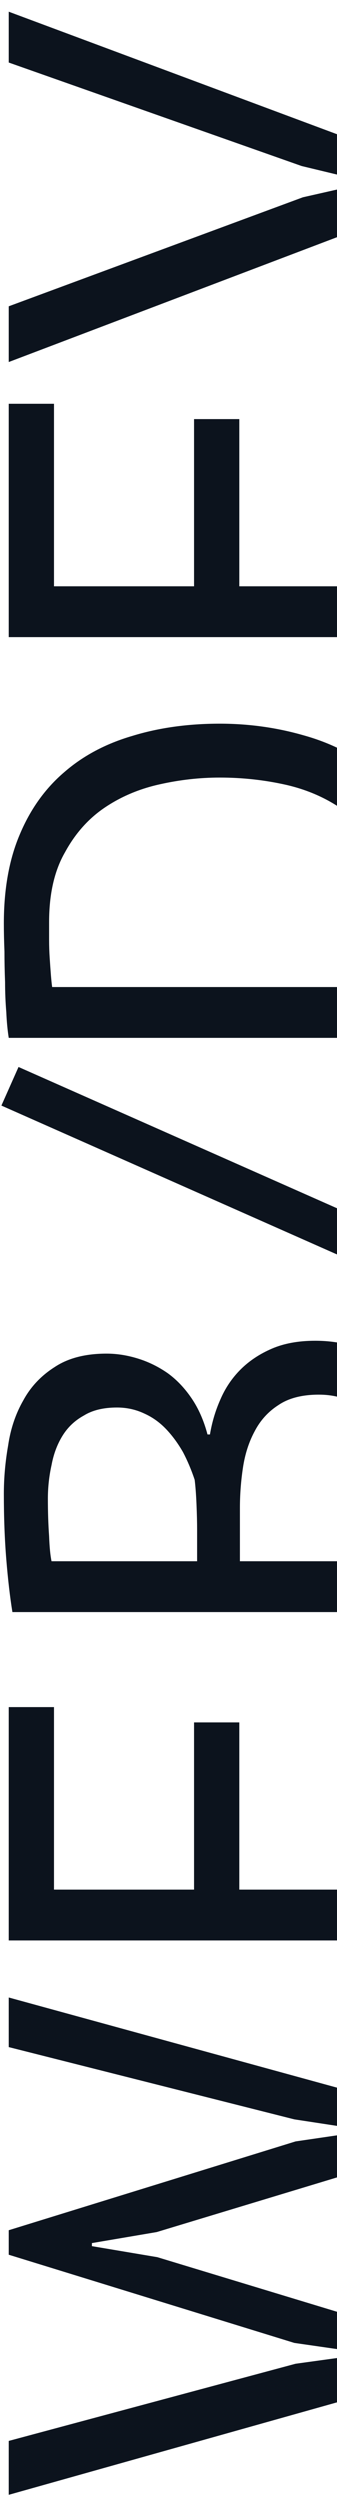 <svg width="27" height="200" viewBox="0 0 27 200" fill="none" xmlns="http://www.w3.org/2000/svg">
<path d="M23.681 189.105L29.365 188.321V188.272L23.583 187.439L0.7 180.383V178.423L23.681 171.318L29.365 170.485V170.436L23.583 169.554L0.7 163.772V159.803L35.539 169.358V171.612L12.558 178.57L7.364 179.452V179.697L12.607 180.579L35.539 187.537V189.791L0.7 199.591V195.279L23.681 189.105ZM0.7 155.24V136.571H4.326L4.326 151.173H15.547L15.547 137.796H19.173L19.173 151.173H31.374L31.374 136.326H35L35 155.24H0.7ZM8.54 108.292C9.357 108.292 10.19 108.422 11.039 108.684C11.888 108.945 12.689 109.337 13.44 109.86C14.159 110.382 14.796 111.052 15.351 111.869C15.906 112.685 16.331 113.649 16.625 114.76H16.821C16.984 113.78 17.262 112.849 17.654 111.967C18.046 111.052 18.585 110.252 19.271 109.566C19.957 108.88 20.79 108.324 21.77 107.9C22.75 107.475 23.91 107.263 25.249 107.263C27.013 107.263 28.548 107.638 29.855 108.39C31.129 109.108 32.174 110.072 32.991 111.281C33.808 112.457 34.412 113.812 34.804 115.348C35.196 116.883 35.392 118.451 35.392 120.052C35.392 120.607 35.392 121.26 35.392 122.012C35.392 122.763 35.359 123.547 35.294 124.364C35.261 125.18 35.196 125.997 35.098 126.814C35.033 127.63 34.918 128.349 34.755 128.97H0.994C0.798 127.761 0.635 126.356 0.504 124.756C0.373 123.155 0.308 121.407 0.308 119.513C0.308 118.239 0.422 116.948 0.651 115.642C0.847 114.302 1.255 113.094 1.876 112.016C2.464 110.938 3.297 110.056 4.375 109.37C5.453 108.651 6.841 108.292 8.54 108.292ZM31.864 119.66C31.864 118.614 31.75 117.602 31.521 116.622C31.26 115.642 30.868 114.776 30.345 114.025C29.79 113.273 29.12 112.685 28.336 112.261C27.552 111.803 26.621 111.575 25.543 111.575C24.204 111.575 23.126 111.852 22.309 112.408C21.492 112.93 20.855 113.633 20.398 114.515C19.941 115.364 19.63 116.328 19.467 117.406C19.304 118.484 19.222 119.562 19.222 120.64V124.903H31.521C31.586 124.674 31.635 124.347 31.668 123.923C31.701 123.498 31.733 123.041 31.766 122.551C31.799 122.061 31.831 121.554 31.864 121.032C31.864 120.509 31.864 120.052 31.864 119.66ZM15.792 122.355C15.792 121.799 15.776 121.13 15.743 120.346C15.71 119.562 15.661 118.908 15.596 118.386C15.335 117.602 15.024 116.867 14.665 116.181C14.273 115.495 13.832 114.89 13.342 114.368C12.819 113.812 12.231 113.388 11.578 113.094C10.892 112.767 10.157 112.604 9.373 112.604C8.295 112.604 7.413 112.816 6.727 113.241C6.008 113.633 5.437 114.172 5.012 114.858C4.587 115.544 4.293 116.328 4.13 117.21C3.934 118.092 3.836 118.99 3.836 119.905C3.836 120.983 3.869 121.979 3.934 122.894C3.967 123.776 4.032 124.445 4.13 124.903H15.792V122.355ZM0.112 88.448L1.484 85.361L41.86 103.246L40.488 106.333L0.112 88.448ZM0.7 83.032C0.602 82.412 0.537 81.726 0.504 80.974C0.439 80.19 0.406 79.39 0.406 78.573C0.373 77.724 0.357 76.907 0.357 76.123C0.324 75.307 0.308 74.555 0.308 73.869C0.308 71.125 0.733 68.757 1.582 66.764C2.431 64.739 3.624 63.073 5.159 61.766C6.662 60.46 8.475 59.496 10.598 58.875C12.721 58.222 15.057 57.895 17.605 57.895C19.924 57.895 22.162 58.206 24.318 58.826C26.441 59.414 28.336 60.362 30.002 61.668C31.635 62.975 32.958 64.674 33.971 66.764C34.951 68.855 35.441 71.387 35.441 74.359C35.441 74.882 35.425 75.568 35.392 76.417C35.392 77.234 35.359 78.083 35.294 78.965C35.261 79.847 35.229 80.664 35.196 81.415C35.163 82.167 35.114 82.706 35.049 83.032H0.7ZM3.934 73.771C3.934 74.196 3.934 74.67 3.934 75.192C3.934 75.682 3.95 76.172 3.983 76.662C4.016 77.152 4.048 77.61 4.081 78.034C4.114 78.426 4.146 78.737 4.179 78.965H31.619C31.652 78.802 31.684 78.492 31.717 78.034C31.717 77.577 31.733 77.103 31.766 76.613C31.766 76.123 31.782 75.65 31.815 75.192C31.815 74.735 31.815 74.425 31.815 74.261C31.815 71.975 31.423 70.064 30.639 68.528C29.855 66.96 28.81 65.719 27.503 64.804C26.164 63.857 24.645 63.187 22.946 62.795C21.215 62.403 19.434 62.207 17.605 62.207C16.004 62.207 14.404 62.387 12.803 62.746C11.17 63.106 9.7 63.726 8.393 64.608C7.086 65.49 6.025 66.683 5.208 68.185C4.359 69.655 3.934 71.517 3.934 73.771ZM0.7 50.972V32.303H4.326V46.905H15.547V33.528H19.173V46.905H31.374V32.058H35V50.972H0.7ZM24.269 15.783L29.463 14.607V14.558L24.171 13.284L0.7 5.003V0.936L35.539 13.921V15.734L0.7 28.964V24.505L24.269 15.783Z" fill="#0C131D"/>
</svg>
